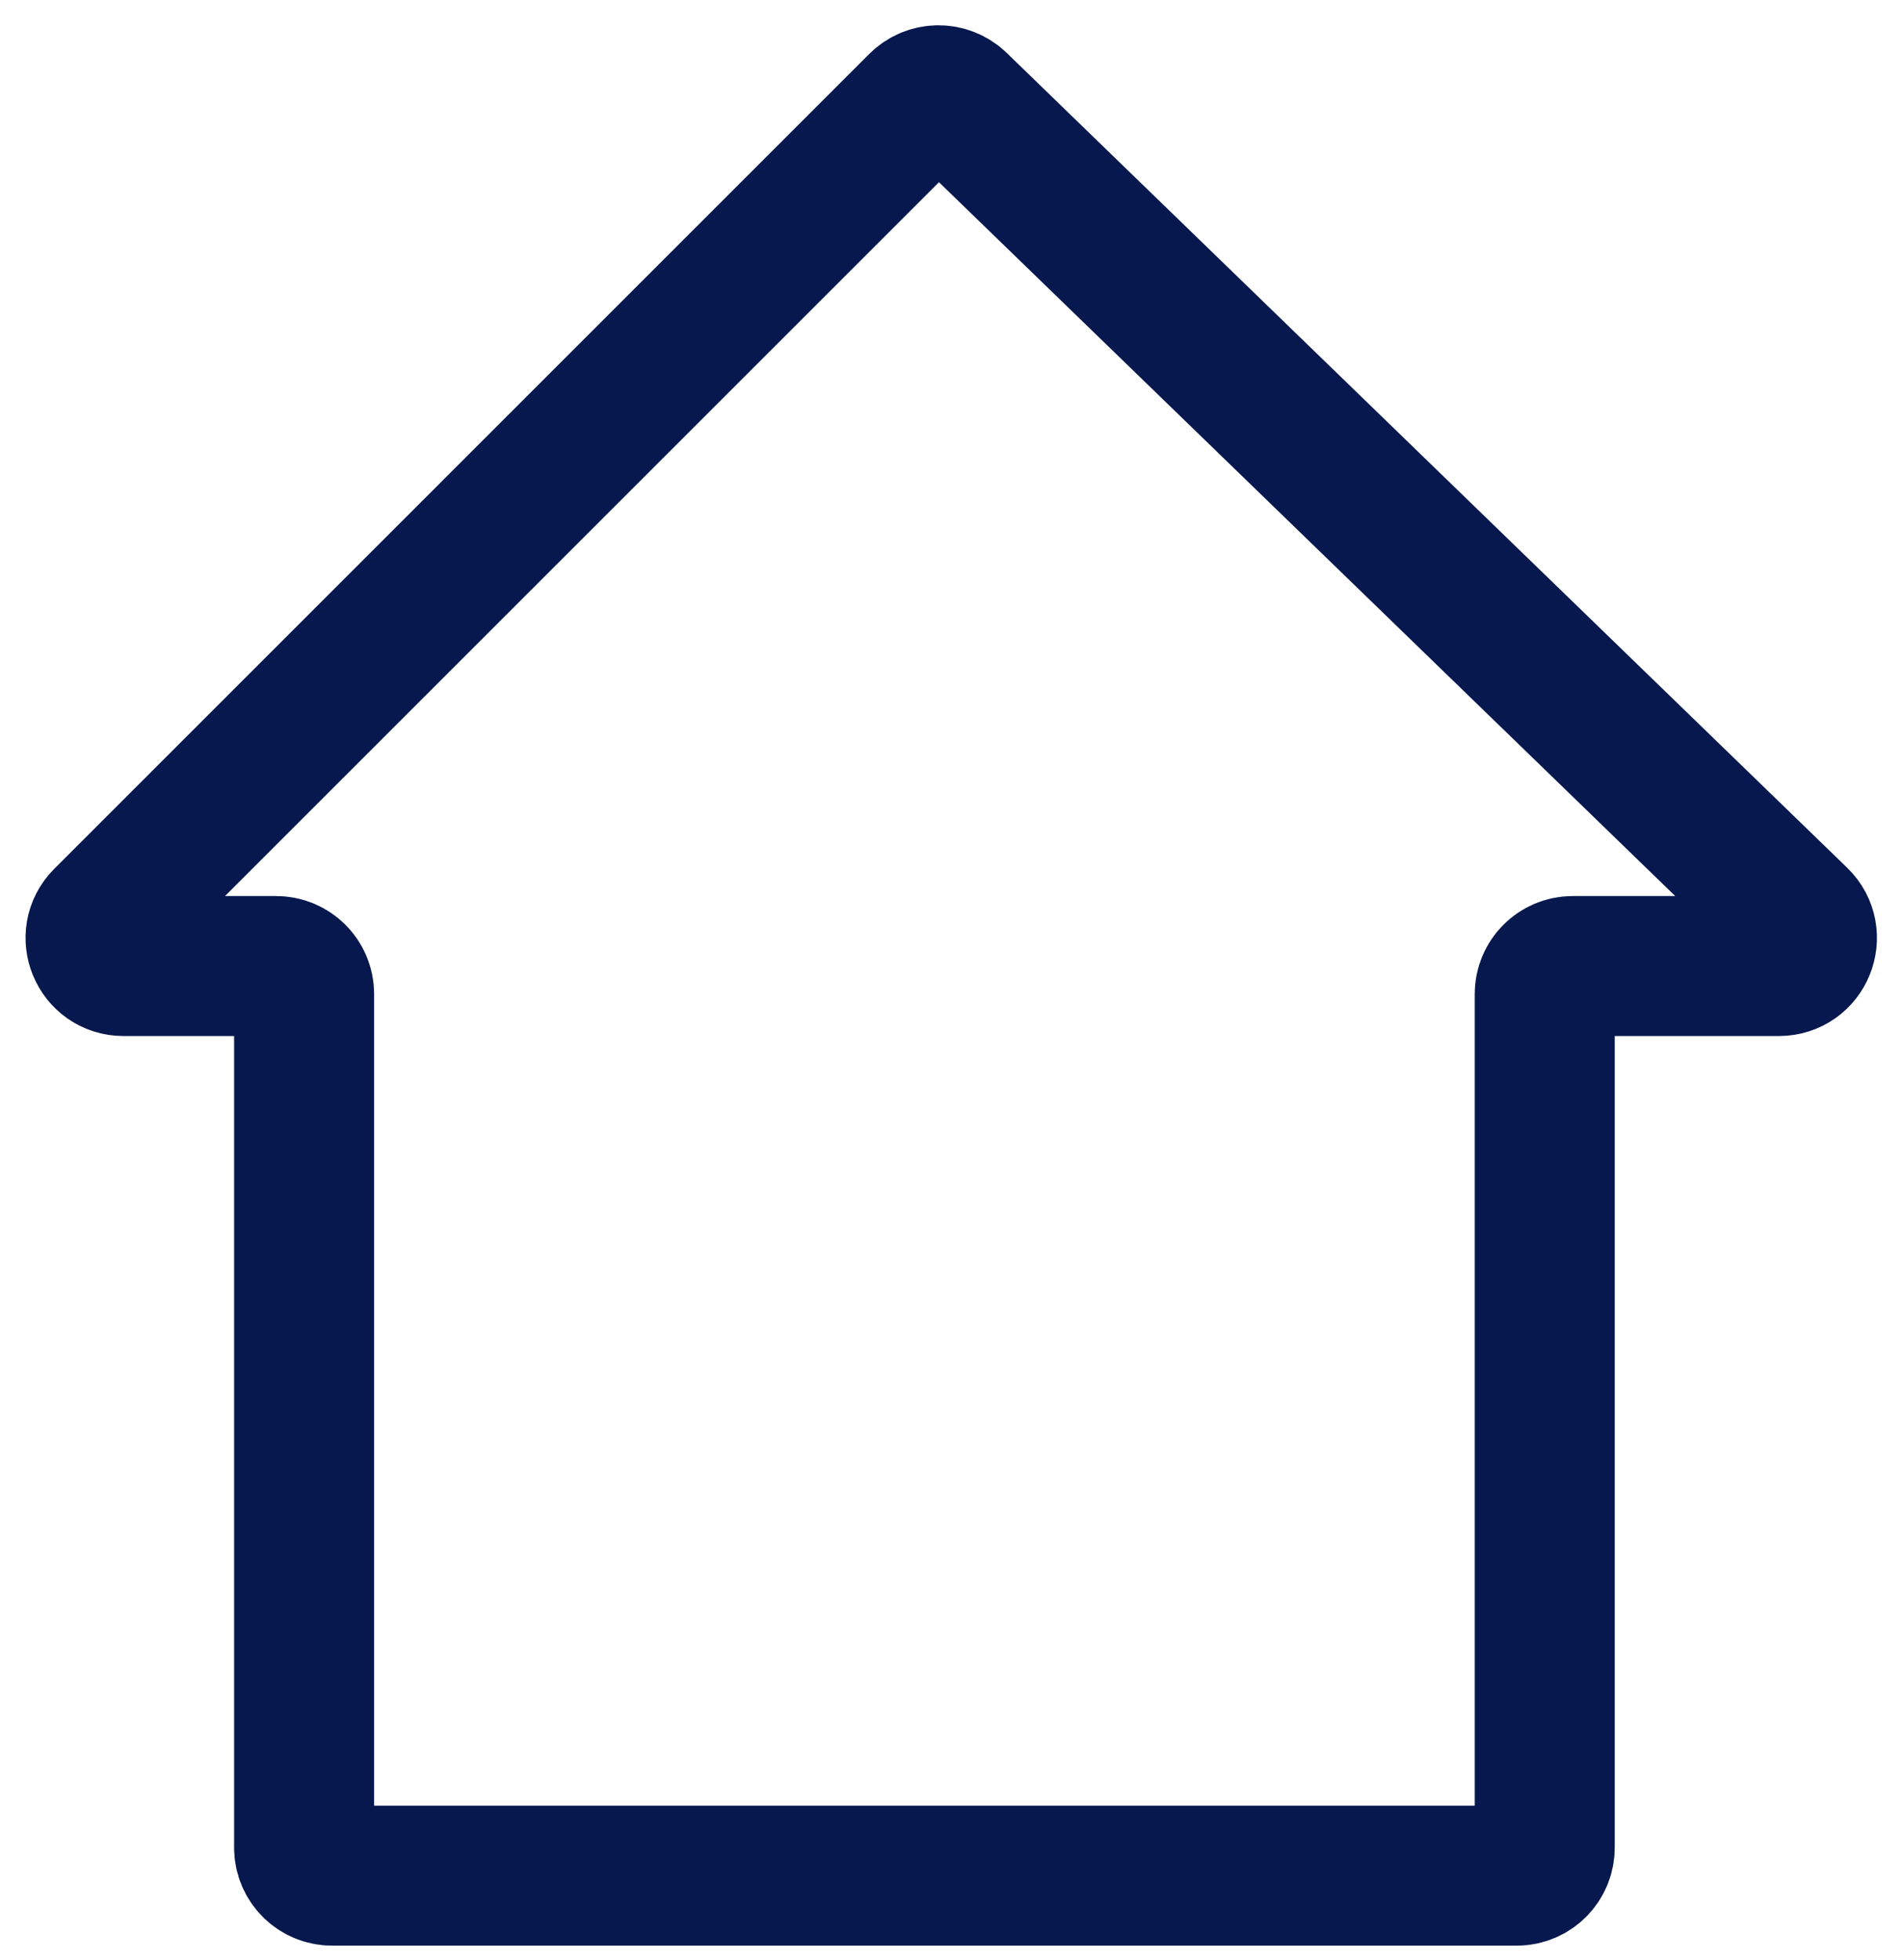 <svg width="68" height="70" viewBox="0 0 68 70" fill="none" xmlns="http://www.w3.org/2000/svg">
<path d="M32.811 3.696L3.707 32.801C3.077 33.431 3.523 34.508 4.414 34.508H9.862C10.414 34.508 10.861 34.955 10.861 35.508V66C10.861 66.552 11.309 67 11.861 67H54.169C54.721 67 55.169 66.552 55.169 66V35.508C55.169 34.955 55.617 34.508 56.169 34.508H63.532C64.431 34.508 64.873 33.415 64.228 32.79L34.215 3.686C33.822 3.305 33.198 3.31 32.811 3.696Z" stroke="#06184E" stroke-width="5"/>
</svg>
